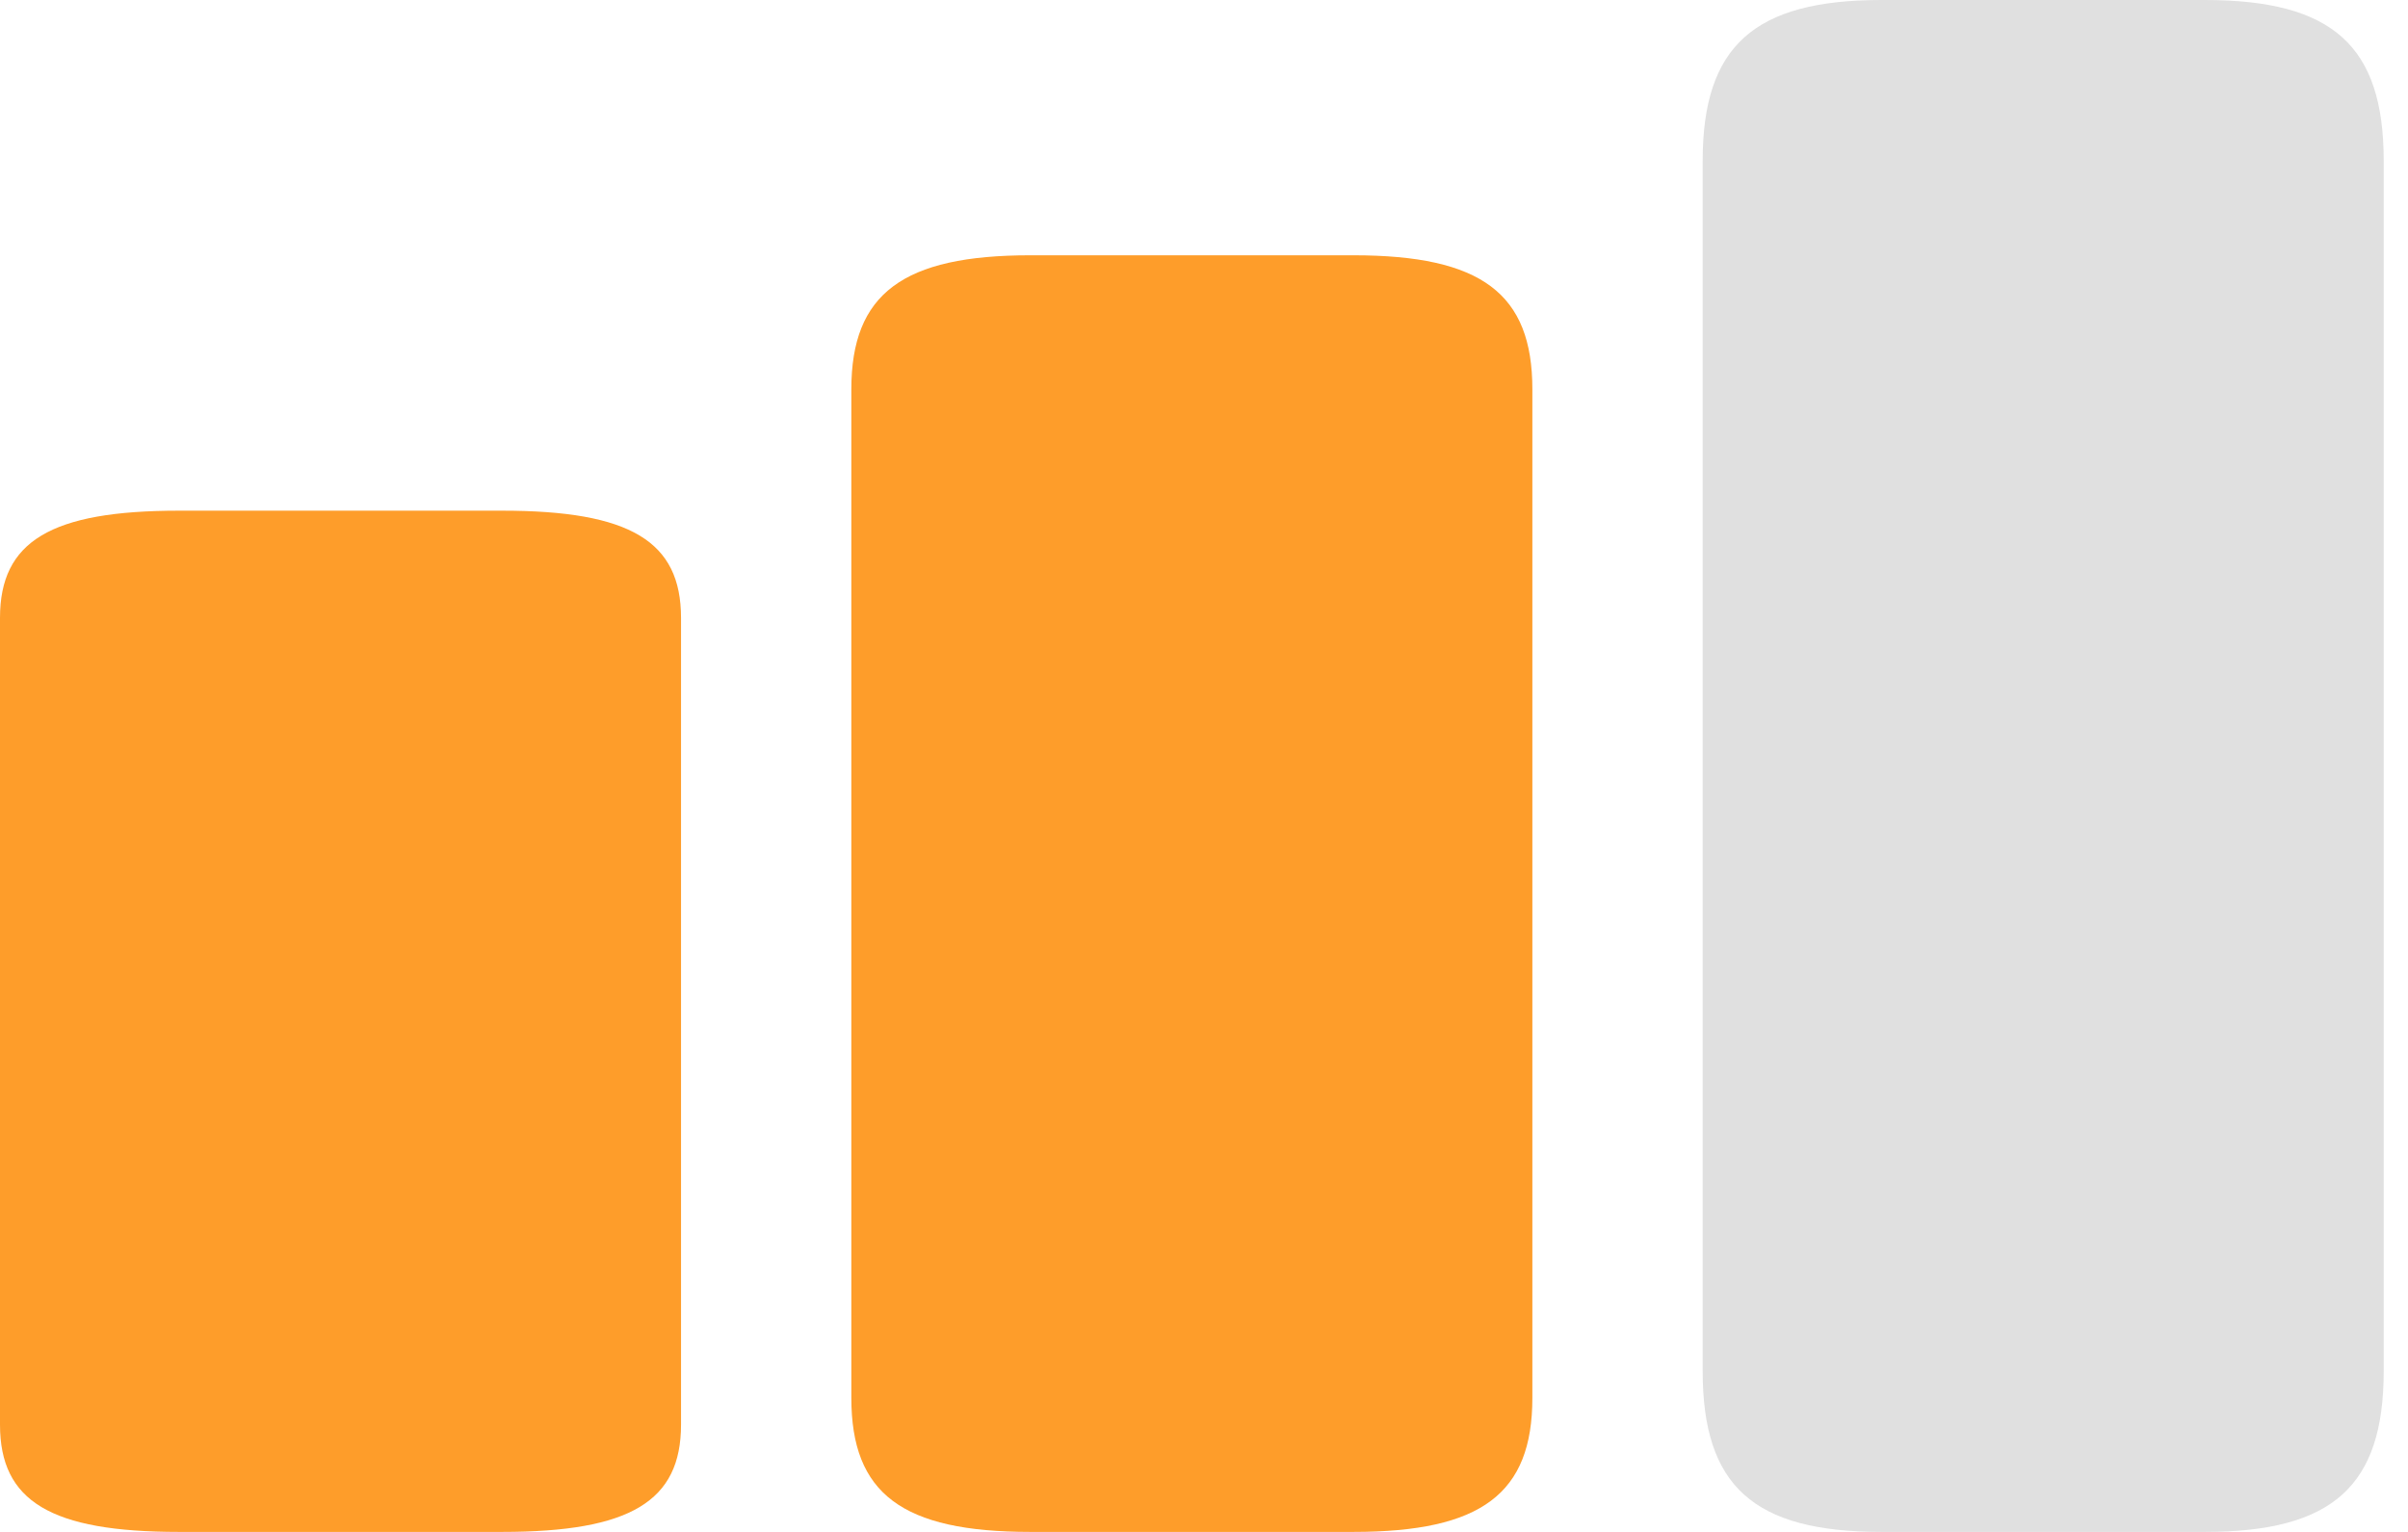 <svg width="22" height="14" viewBox="0 0 22 14" fill="none" xmlns="http://www.w3.org/2000/svg">
<path d="M6.222 13.02V5.647C6.222 4.947 5.759 4.667 4.587 4.667H1.635C0.464 4.667 0 4.947 0 5.647V13.02C0 13.72 0.464 14 1.635 14H4.587C5.759 14 6.222 13.72 6.222 13.02Z" fill="#FE9D2A"/>
<path d="M14 12.775V3.558C14 2.683 13.536 2.333 12.365 2.333H9.413C8.25 2.333 7.778 2.683 7.778 3.558V12.775C7.778 13.65 8.241 14 9.413 14H12.365C13.536 14 14 13.65 14 12.775Z" fill="#FE9D2A"/>
<path d="M21.778 12.53V1.47C21.778 0.42 21.314 0 20.143 0H17.19C16.027 0 15.556 0.42 15.556 1.47V12.53C15.556 13.58 16.019 14 17.19 14H20.143C21.314 14 21.778 13.58 21.778 12.53Z" fill="#E0E0E0"/>
</svg>
